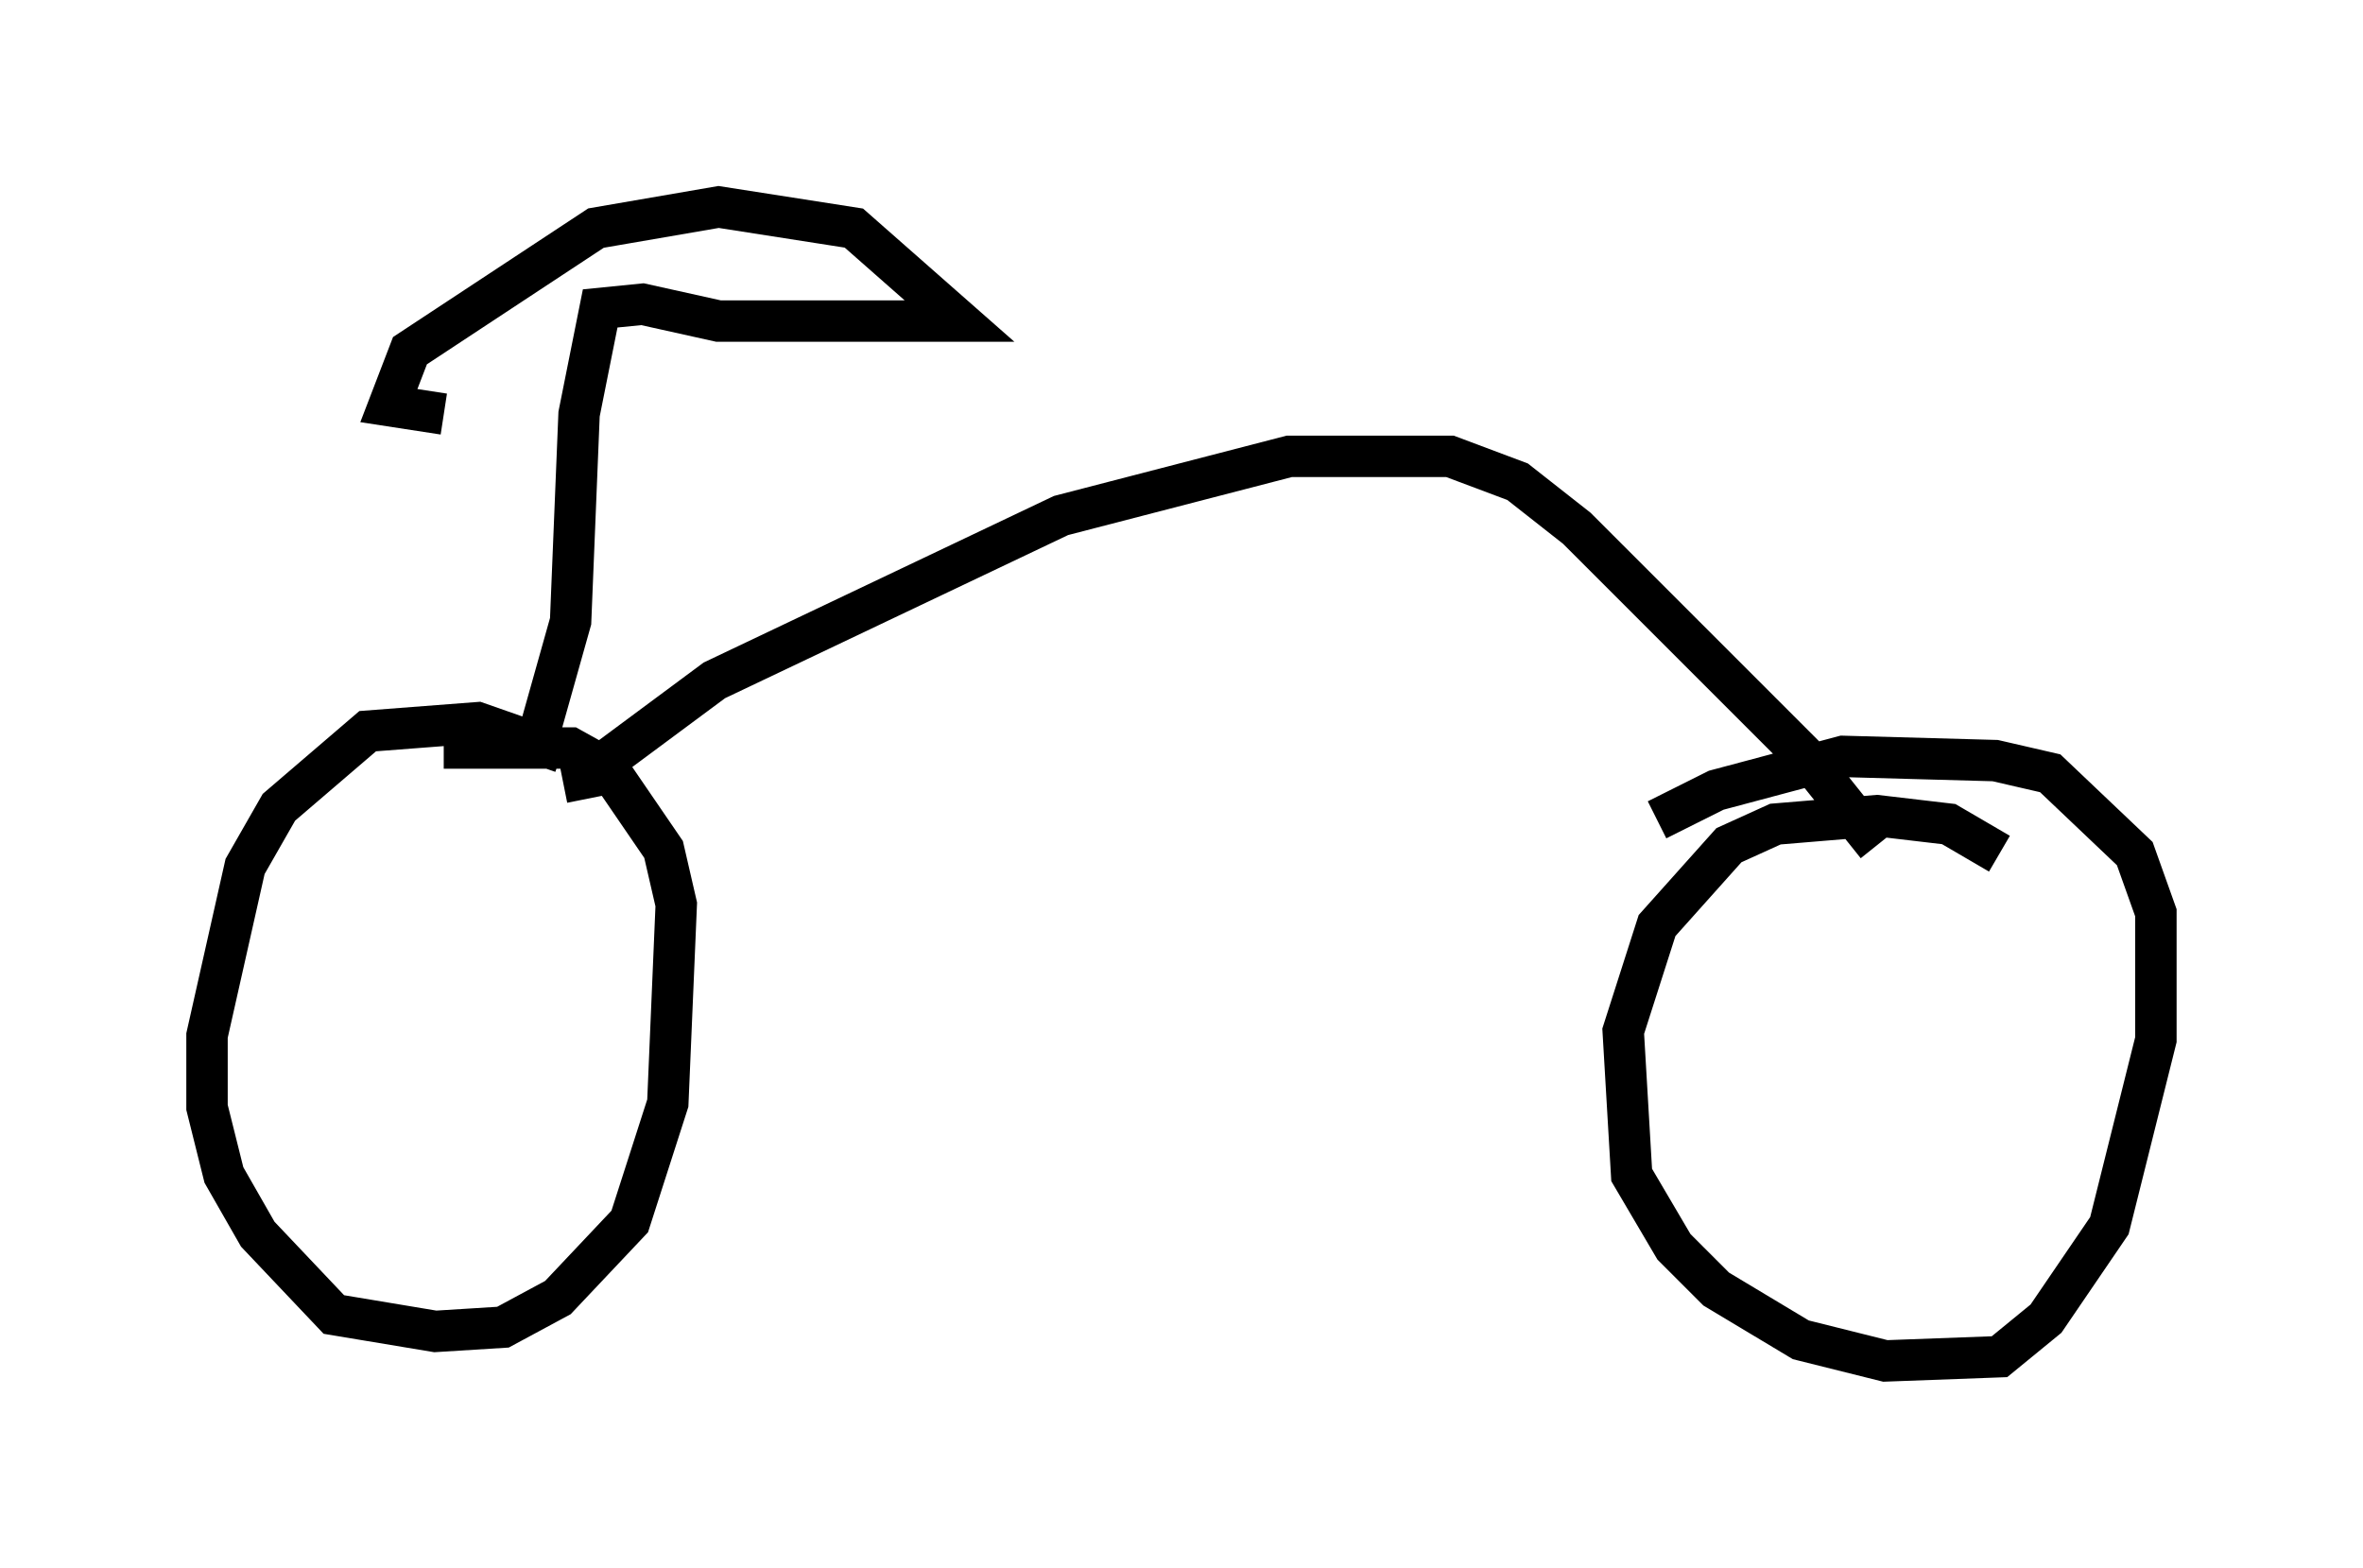 <?xml version="1.0" encoding="utf-8" ?>
<svg baseProfile="full" height="37.869" version="1.1" width="57.061" xmlns="http://www.w3.org/2000/svg" xmlns:ev="http://www.w3.org/2001/xml-events" xmlns:xlink="http://www.w3.org/1999/xlink"><defs /><rect fill="white" height="37.869" width="57.061" x="0" y="0" /><path d="M13.983, 18.883 m-0.408, -0.715 l-2.042, -0.715 -2.654, 0.204 l-2.144, 1.838 -0.817, 1.429 l-0.919, 4.083 0.0, 1.735 l0.408, 1.633 0.817, 1.429 l1.838, 1.94 2.45, 0.408 l1.633, -0.102 1.327, -0.715 l1.735, -1.838 0.919, -2.858 l0.204, -4.798 -0.306, -1.327 l-1.327, -1.94 -0.919, -0.51 l-3.063, 0.0 m37.567, 2.552 l-1.225, -0.715 -1.735, -0.204 l-2.45, 0.204 -1.123, 0.51 l-1.735, 1.94 -0.817, 2.552 l0.204, 3.471 1.021, 1.735 l1.021, 1.021 2.042, 1.225 l2.042, 0.51 2.756, -0.102 l1.123, -0.919 1.531, -2.246 l1.123, -4.492 0.0, -3.063 l-0.51, -1.429 -2.042, -1.94 l-1.327, -0.306 -3.675, -0.102 l-3.063, 0.817 -1.429, 0.715 m-25.827, -0.51 l-0.102, -0.51 3.165, -2.348 l8.371, -3.981 5.513, -1.429 l3.879, 0.0 1.633, 0.613 l1.429, 1.123 5.615, 5.615 l1.633, 2.042 m-32.463, -2.144 l0.919, -3.267 0.204, -5.002 l0.51, -2.552 1.021, -0.102 l1.838, 0.408 5.819, 0.0 l-2.552, -2.246 -3.267, -0.51 l-2.96, 0.51 -4.492, 2.96 l-0.51, 1.327 1.327, 0.204 " fill="none" stroke="black" stroke-width="1" /></svg>